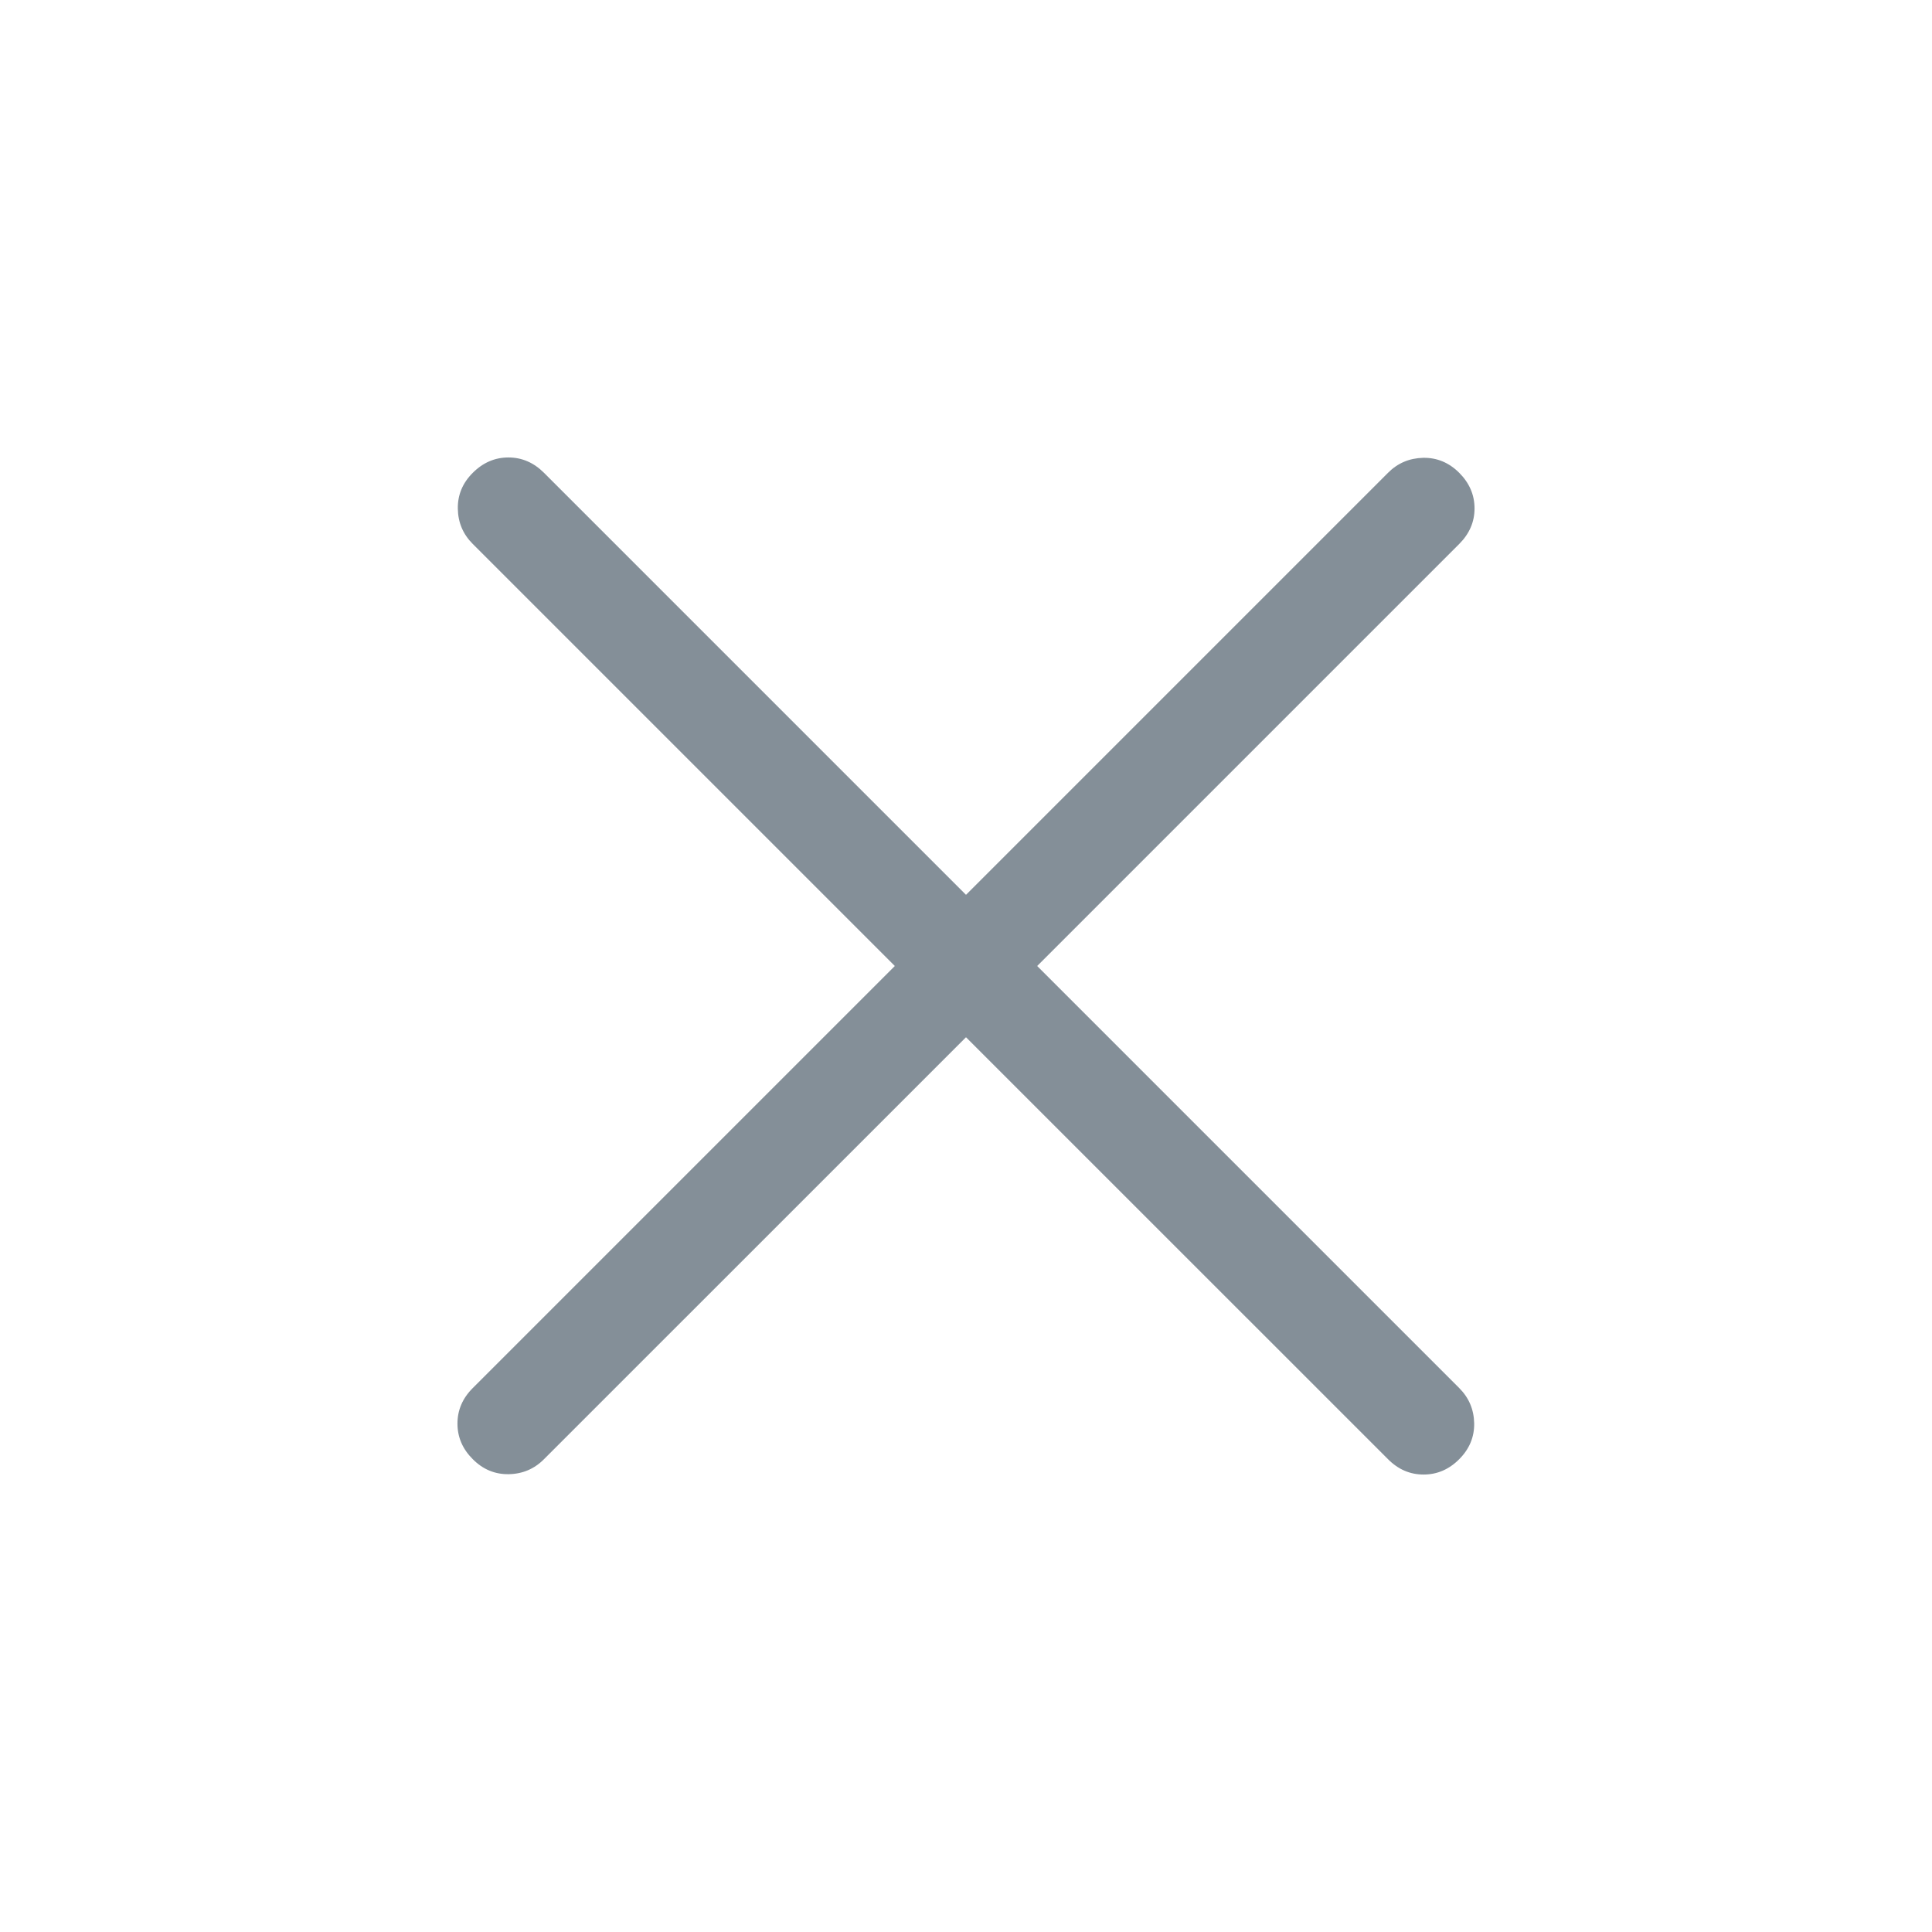 <svg width="32" height="32" viewBox="0 0 32 32" fill="none" xmlns="http://www.w3.org/2000/svg">
<mask id="mask0_1_4865" style="mask-type:alpha" maskUnits="userSpaceOnUse" x="0" y="0" width="32" height="32">
<rect width="32" height="32" fill="#848F98"/>
</mask>
<g mask="url(#mask0_1_4865)">
<path d="M16 17.18L9.01 24.169C8.85 24.33 8.655 24.413 8.427 24.417C8.199 24.421 8 24.339 7.831 24.169C7.661 24 7.577 23.803 7.577 23.579C7.577 23.356 7.661 23.159 7.831 22.99L14.821 16L7.831 9.01C7.67 8.85 7.587 8.655 7.583 8.427C7.579 8.199 7.661 8 7.831 7.831C8 7.662 8.197 7.577 8.421 7.577C8.644 7.577 8.841 7.662 9.01 7.831L16 14.821L22.99 7.831C23.15 7.67 23.345 7.588 23.573 7.583C23.801 7.579 24 7.662 24.169 7.831C24.338 8 24.423 8.197 24.423 8.421C24.423 8.645 24.338 8.841 24.169 9.01L17.179 16L24.169 22.99C24.33 23.151 24.412 23.345 24.417 23.573C24.421 23.801 24.338 24 24.169 24.169C24 24.339 23.803 24.423 23.579 24.423C23.355 24.423 23.159 24.339 22.99 24.169L16 17.18Z" fill="#848F98"/>
</g>
</svg>
